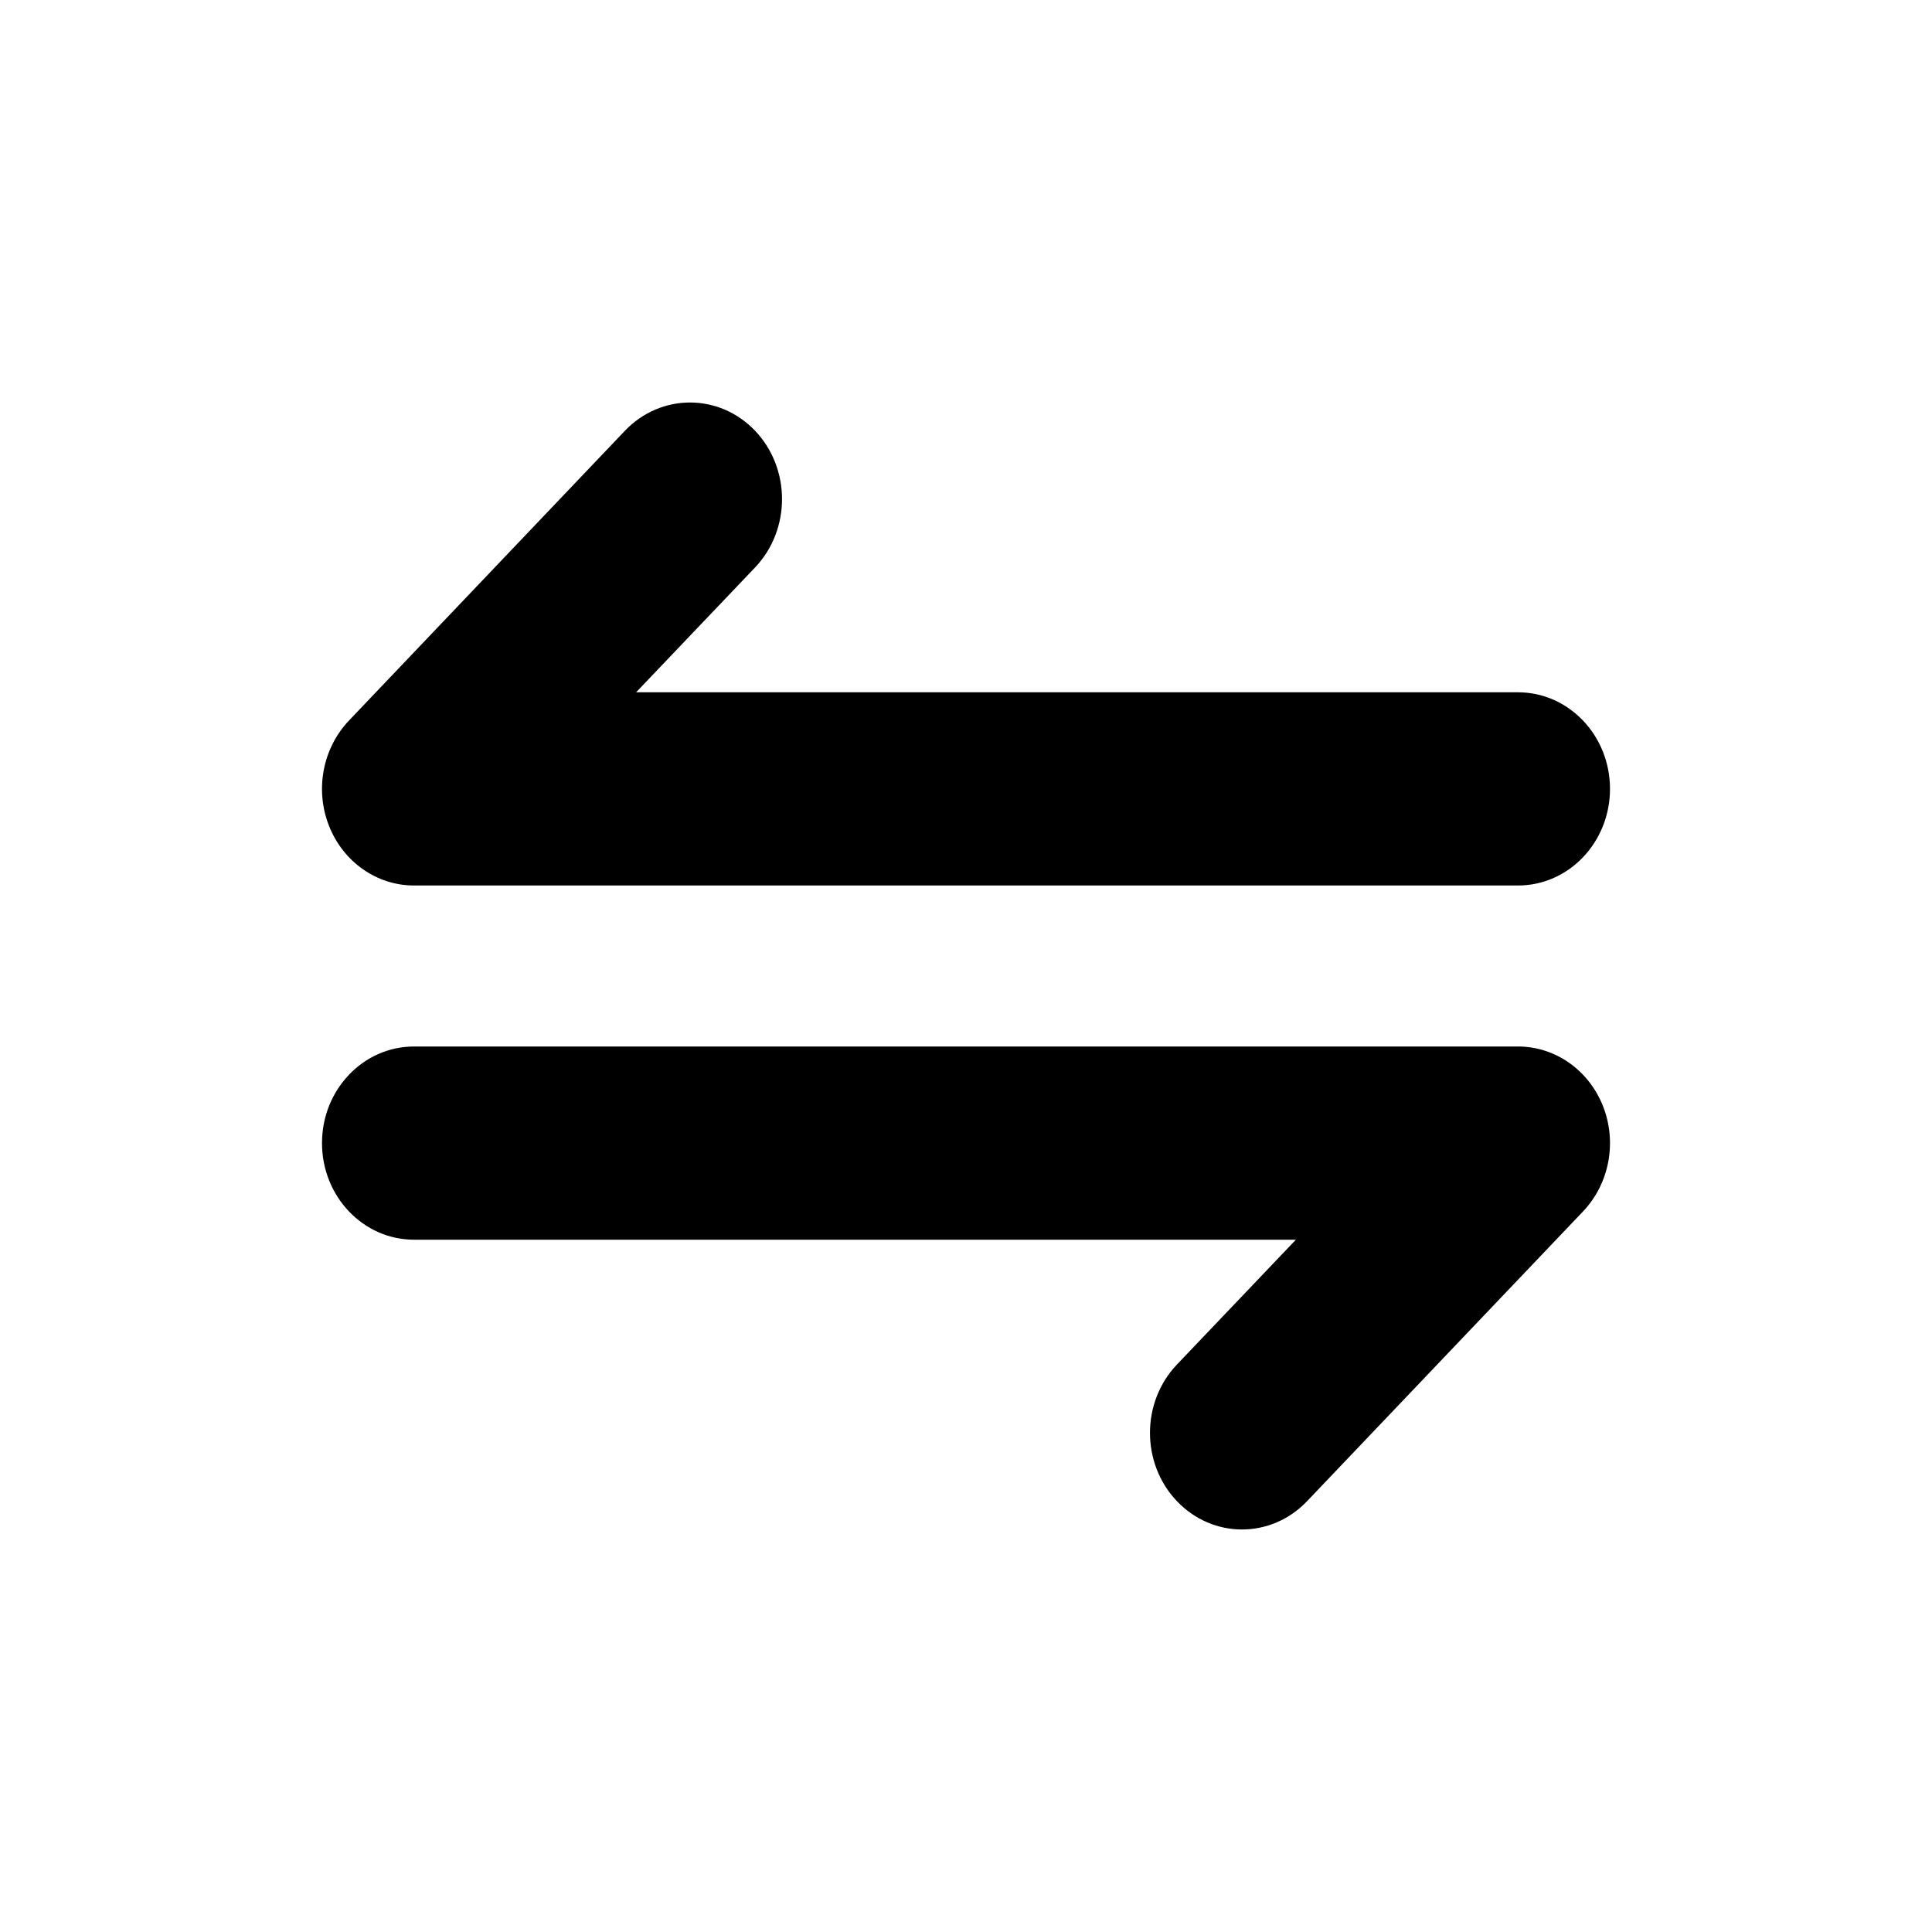 <svg width="24" height="24" viewBox="0 0 24 24" fill="none" xmlns="http://www.w3.org/2000/svg">
<path fill-rule="evenodd" clip-rule="evenodd" d="M4.087 10.259C3.91 9.811 4.008 9.295 4.335 8.951L7.763 5.351C8.21 4.883 8.933 4.883 9.38 5.351C9.826 5.82 9.826 6.58 9.38 7.049L7.902 8.6L18.857 8.6C19.488 8.6 20 9.137 20 9.8C20 10.463 19.488 11 18.857 11L5.143 11C4.681 11 4.264 10.708 4.087 10.259Z" fill="currentColor"/>
<path fill-rule="evenodd" clip-rule="evenodd" d="M19.913 13.741C20.09 14.189 19.992 14.705 19.665 15.049L16.237 18.648C15.79 19.117 15.067 19.117 14.62 18.648C14.174 18.18 14.174 17.42 14.62 16.951L16.098 15.4L5.143 15.4C4.512 15.4 4 14.863 4 14.2C4 13.537 4.512 13 5.143 13L18.857 13C19.319 13 19.736 13.292 19.913 13.741Z" fill="currentColor"/>
</svg>
